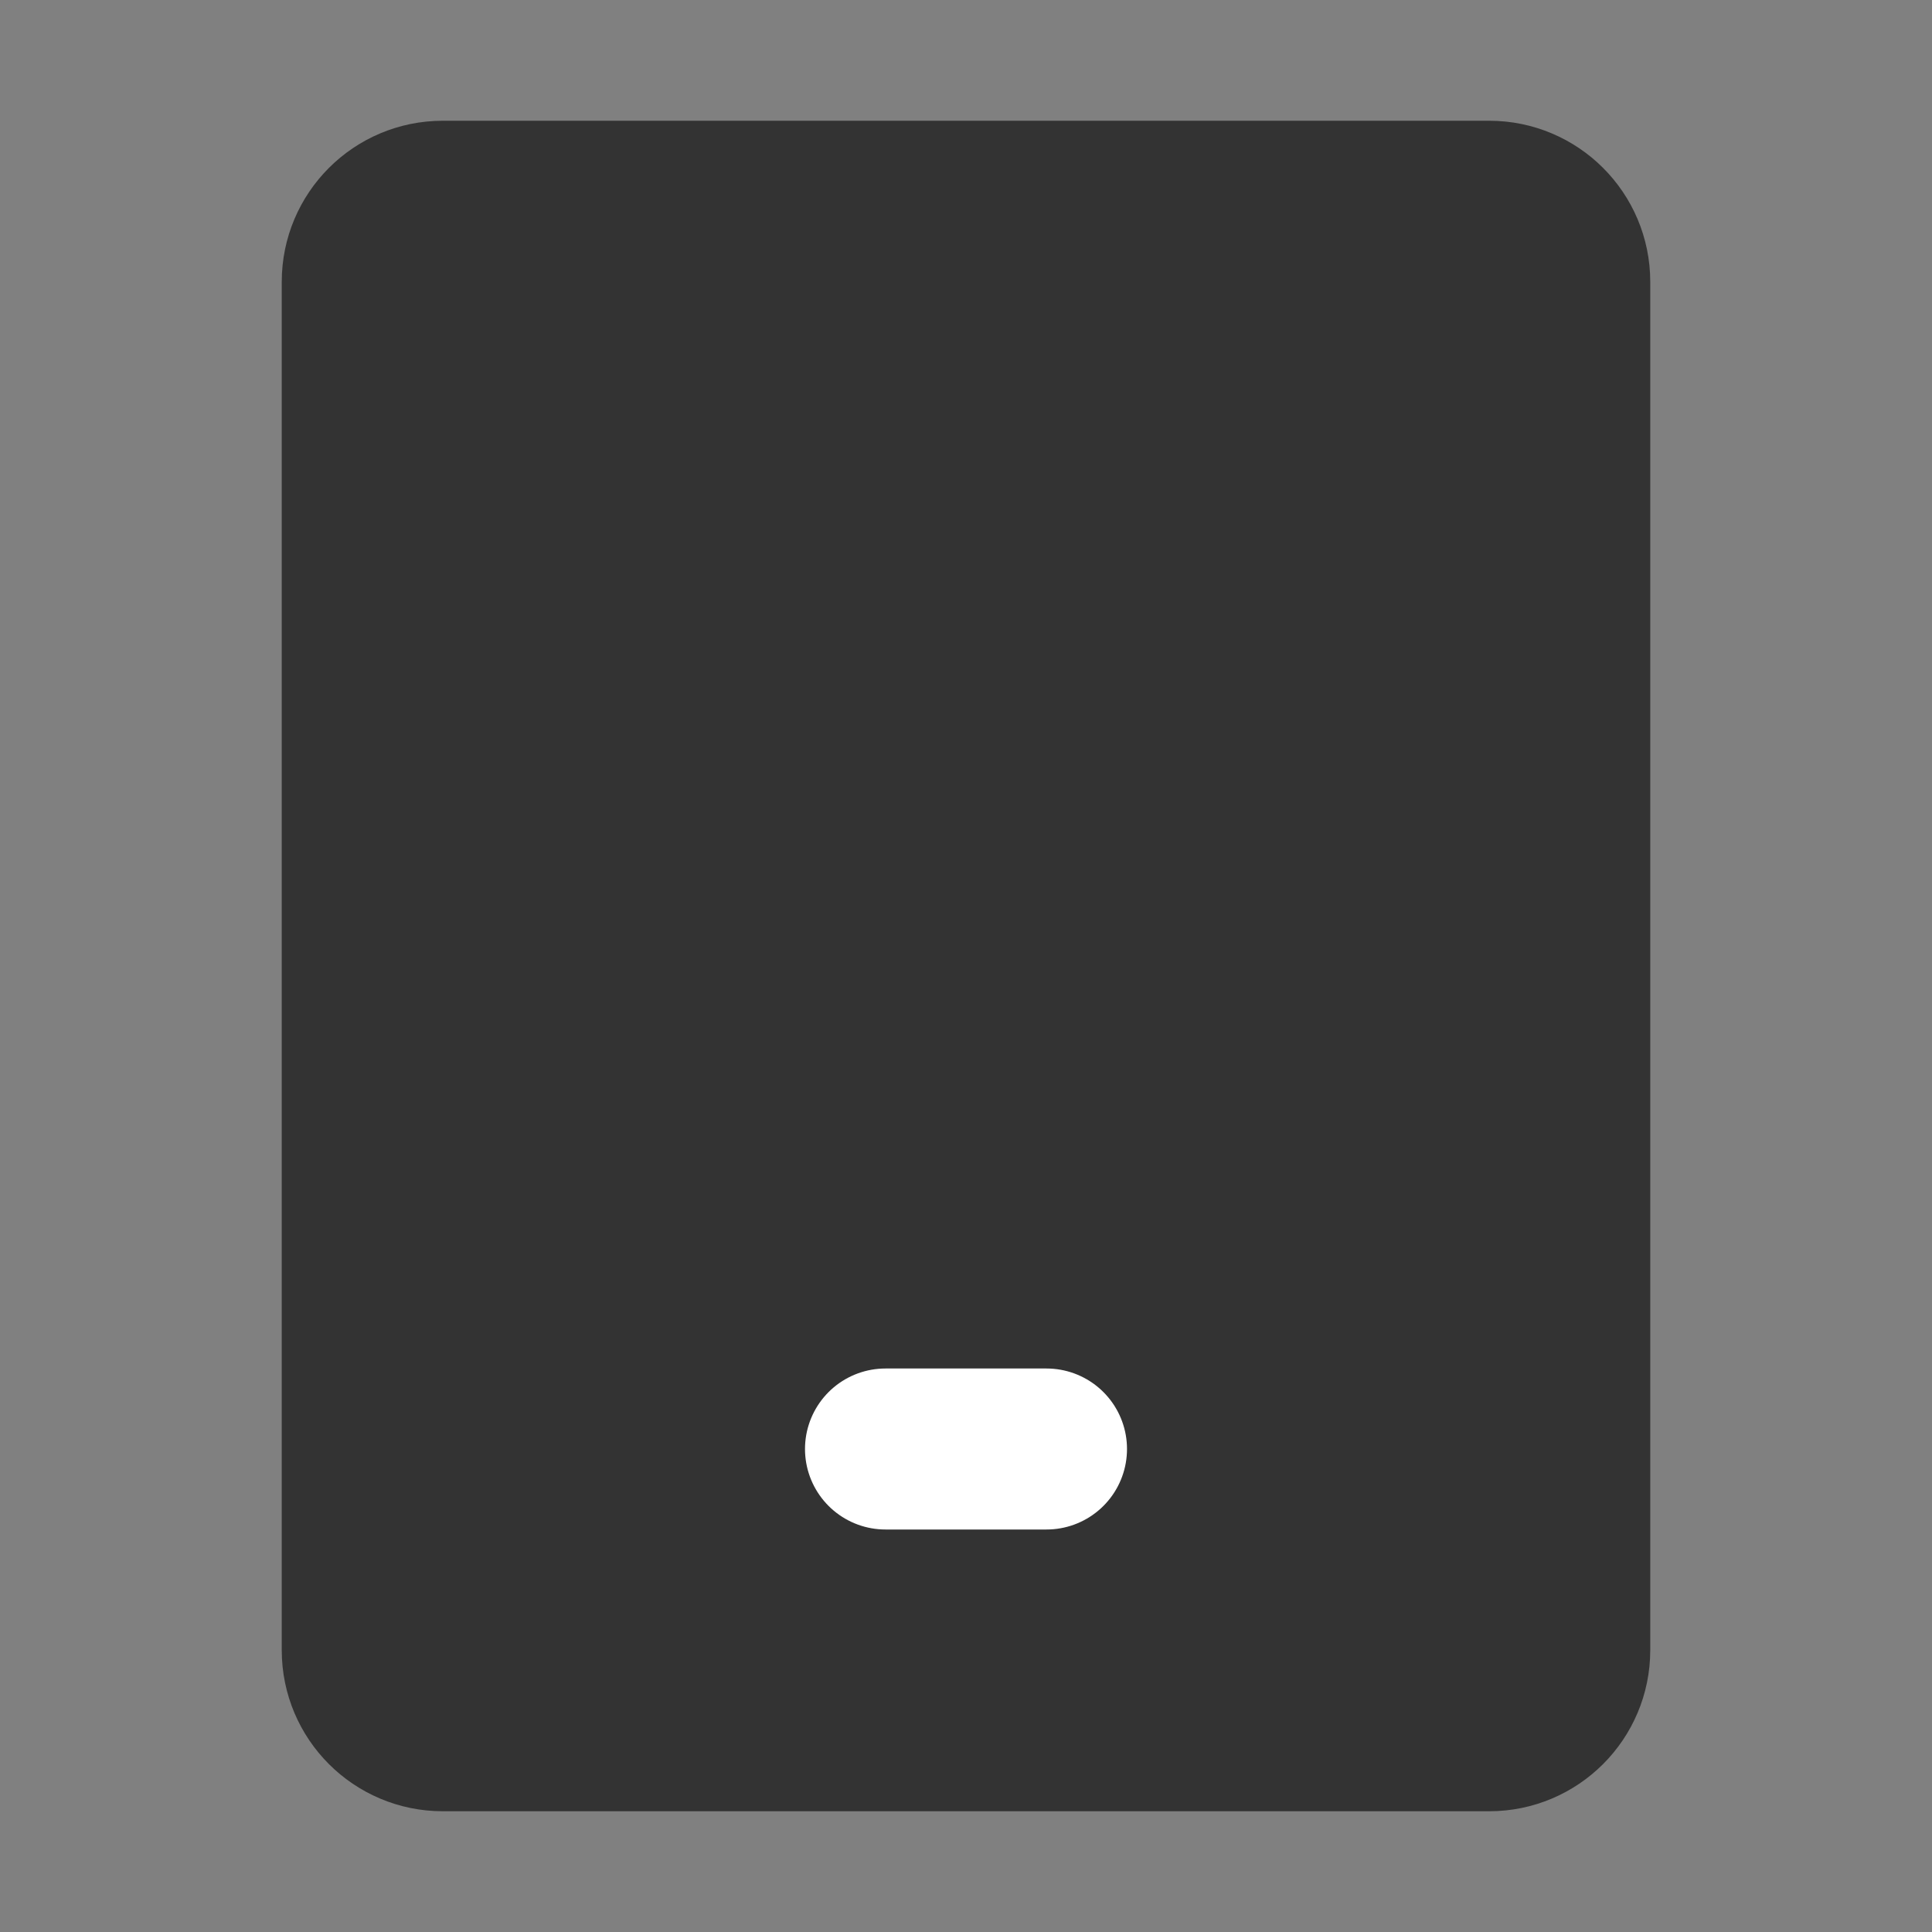 <svg width="24" height="24" viewBox="0 0 24 24" fill="none" xmlns="http://www.w3.org/2000/svg">
<rect x="0" y="0" width="24" height="24" fill="#808080" stroke="none"/>
<path d="M18.5 2.5H5.5C4.948 2.5 4.5 2.948 4.5 3.5V20.5C4.5 21.052 4.948 21.5 5.5 21.5H18.5C19.052 21.5 19.5 21.052 19.5 20.5V3.5C19.5 2.948 19.052 2.5 18.5 2.5Z" fill="#333333" stroke="#333333" stroke-width="2"/>
<path d="M11 18H13" stroke="white" stroke-width="2" stroke-linecap="round" stroke-linejoin="round"/>
</svg>
